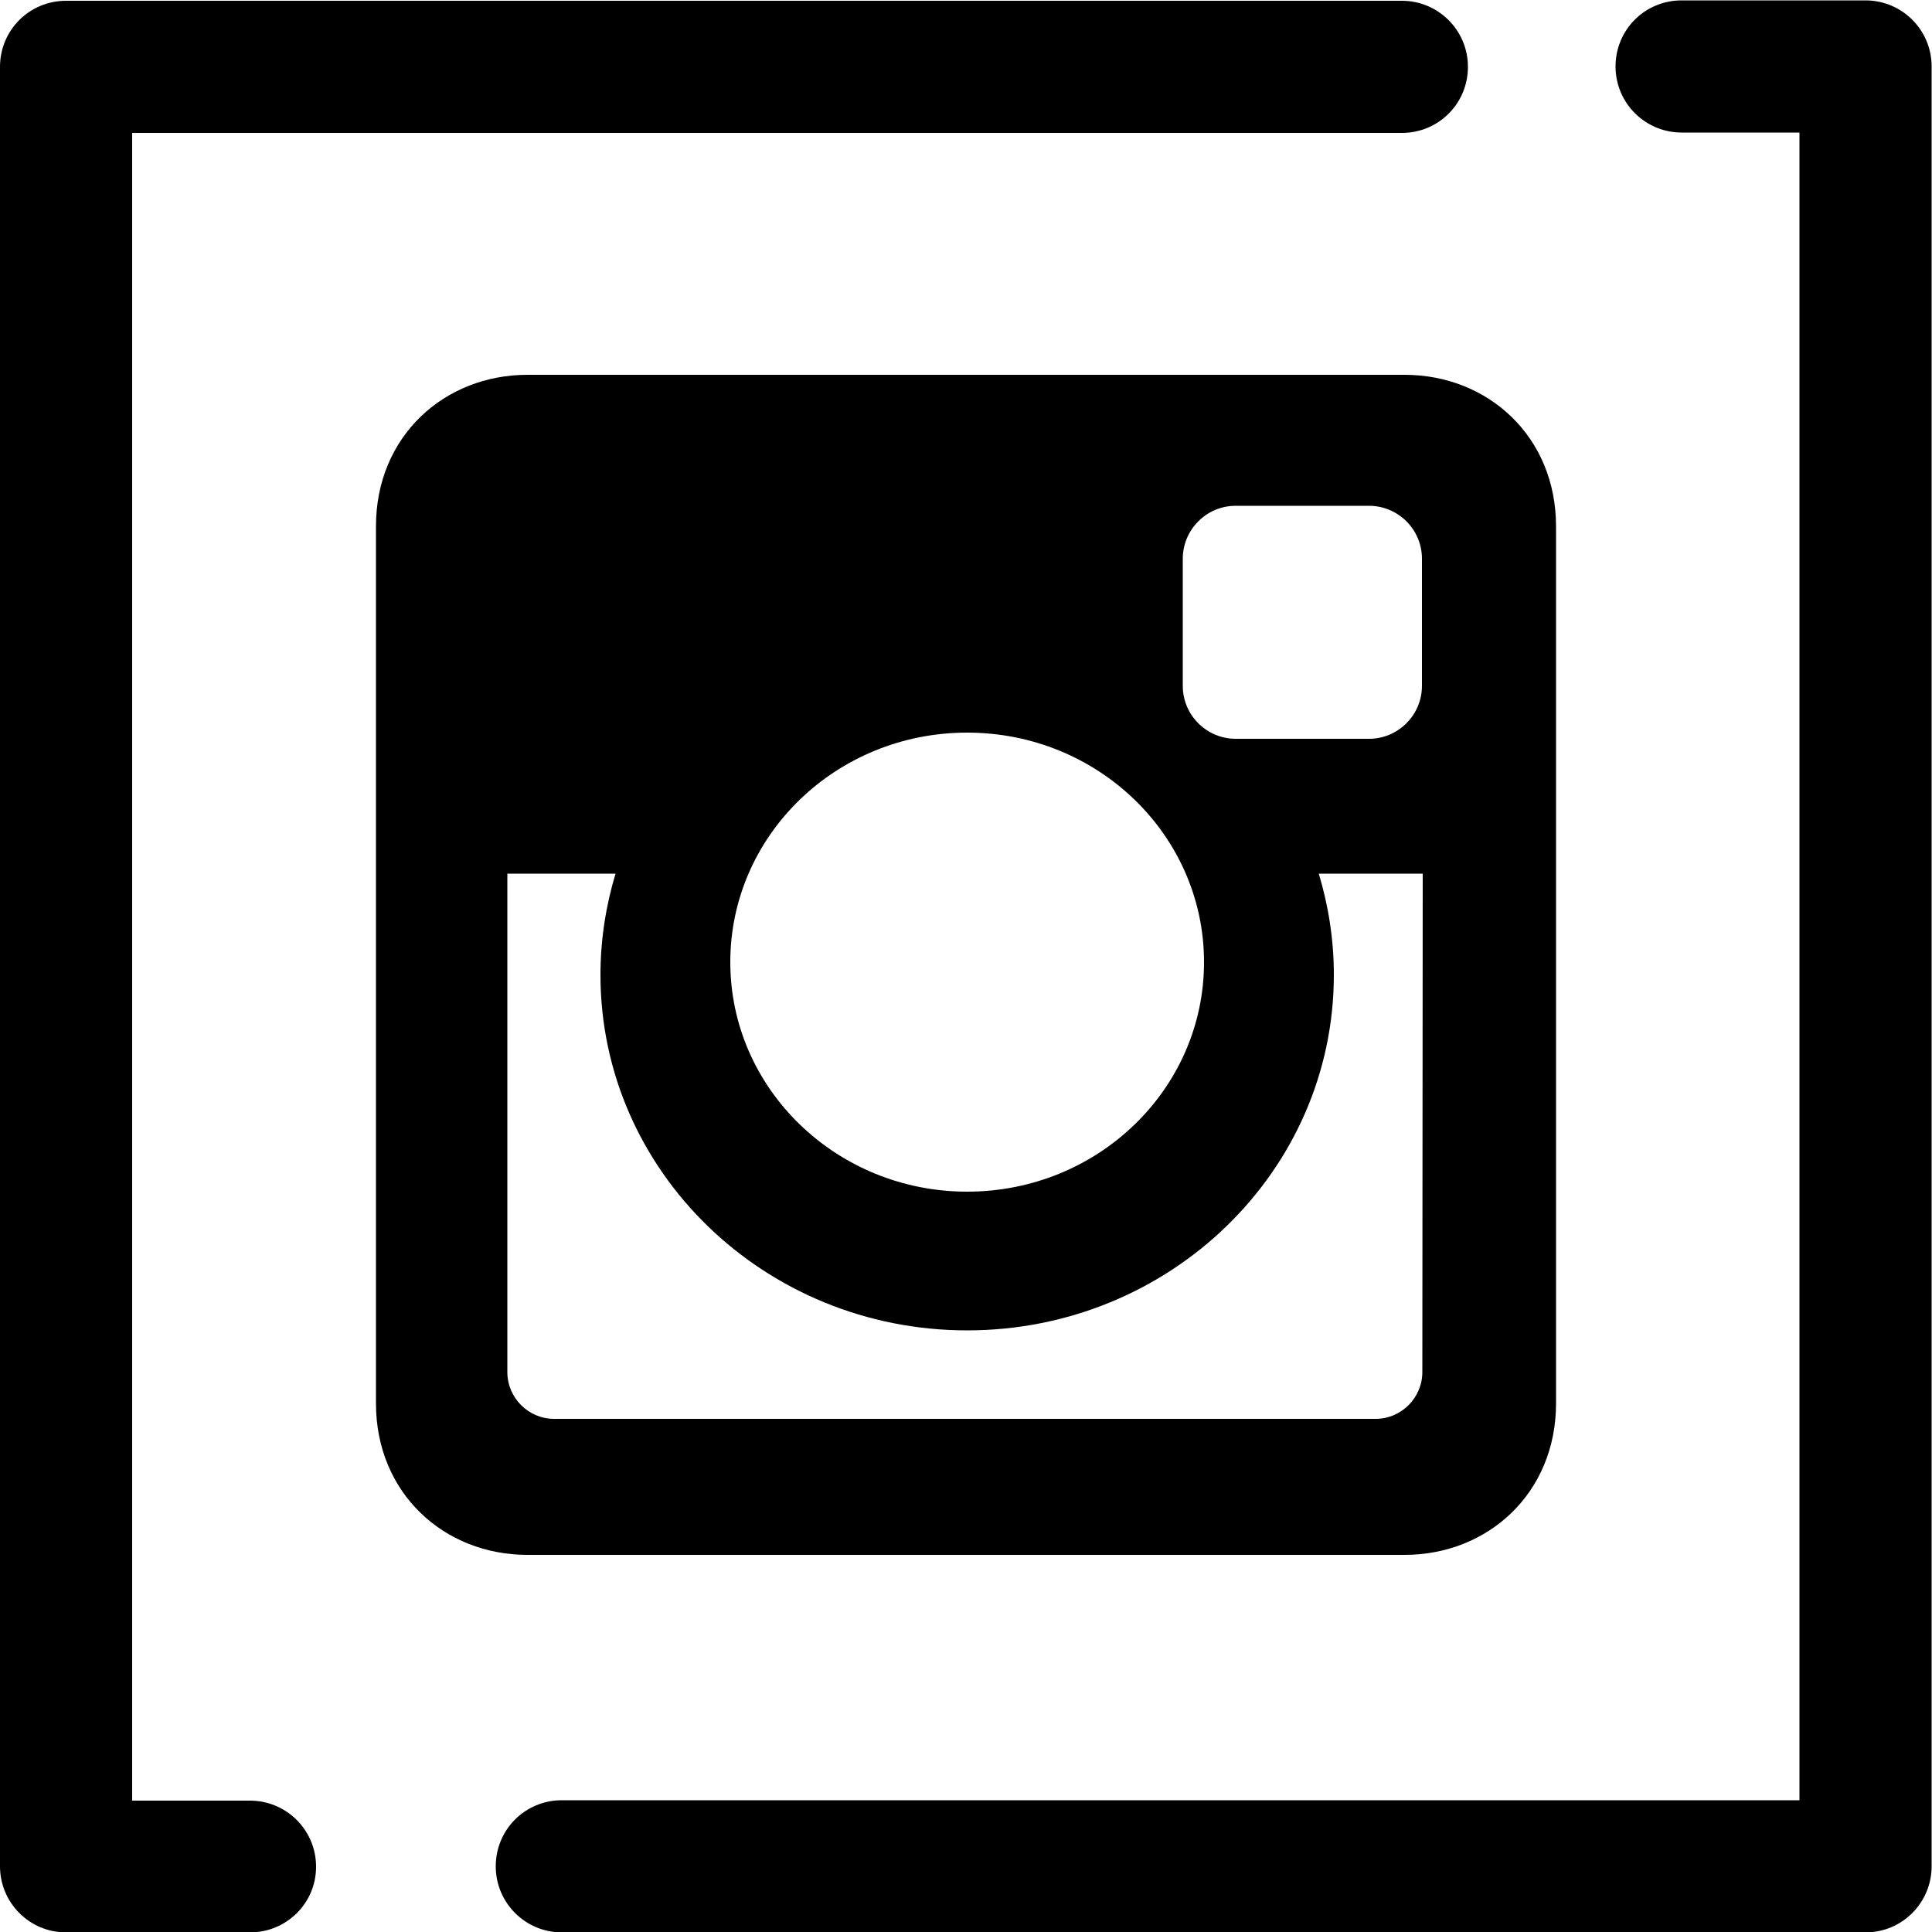 <?xml version="1.0" encoding="utf-8"?>
<!-- Generator: Adobe Illustrator 19.0.0, SVG Export Plug-In . SVG Version: 6.00 Build 0)  -->
<svg version="1.1" id="Слой_1" xmlns="http://www.w3.org/2000/svg" xmlns:xlink="http://www.w3.org/1999/xlink" x="0px" y="0px"
	 viewBox="0 0 500 500" enable-background="new 0 0 500 500" xml:space="preserve">
<path id="XMLID_3_" d="M482.8,500.1H145.4c-9.4,0-17.1-7.6-17.1-17.1s7.6-17.1,17.1-17.1h320.3V34.3h-30.5
	c-9.4,0-17.1-7.6-17.1-17.1s7.6-17.1,17.1-17.1h47.6c9.4,0,17.1,7.6,17.1,17.1V483C499.9,492.4,492.3,500.1,482.8,500.1z"/>
<path id="XMLID_42_" d="M64.7,500.1H17.1C7.6,500.1,0,492.4,0,483V17.3C0,7.8,7.6,0.2,17.1,0.2h345.7c9.4,0,17.1,7.6,17.1,17.1
	s-7.6,17.1-17.1,17.1H34.2v431.6h30.5c9.4,0,17.1,7.6,17.1,17.1S74.1,500.1,64.7,500.1z"/>
<g id="XMLID_9_">
	<path id="XMLID_10_" d="M136.5,97h227c21.6,0,39.2,16,39.2,39.2v227c0,23.2-17.6,39.2-39.2,39.2h-227
		c-21.6,0-39.2-16-39.2-39.2v-227C97.3,112.9,115,97,136.5,97L136.5,97z M319.8,130.9c-7.6,0-13.7,6.2-13.7,13.7v32.9
		c0,7.6,6.2,13.7,13.7,13.7h34.5c7.6,0,13.7-6.2,13.7-13.7v-32.9c0-7.6-6.2-13.7-13.7-13.7H319.8L319.8,130.9z M368.2,226.1h-26.9
		c2.5,8.3,3.9,17.1,3.9,26.2c0,50.8-42.5,92-94.9,92c-52.4,0-94.9-41.2-94.9-92c0-9.1,1.4-17.9,3.9-26.2h-28v129
		c0,6.7,5.5,12.1,12.1,12.1H356c6.7,0,12.1-5.5,12.1-12.1L368.2,226.1L368.2,226.1z M250.3,189.6c-33.9,0-61.3,26.6-61.3,59.4
		s27.5,59.4,61.3,59.4c33.9,0,61.3-26.6,61.3-59.4S284.2,189.6,250.3,189.6z"/>
</g>
</svg>
